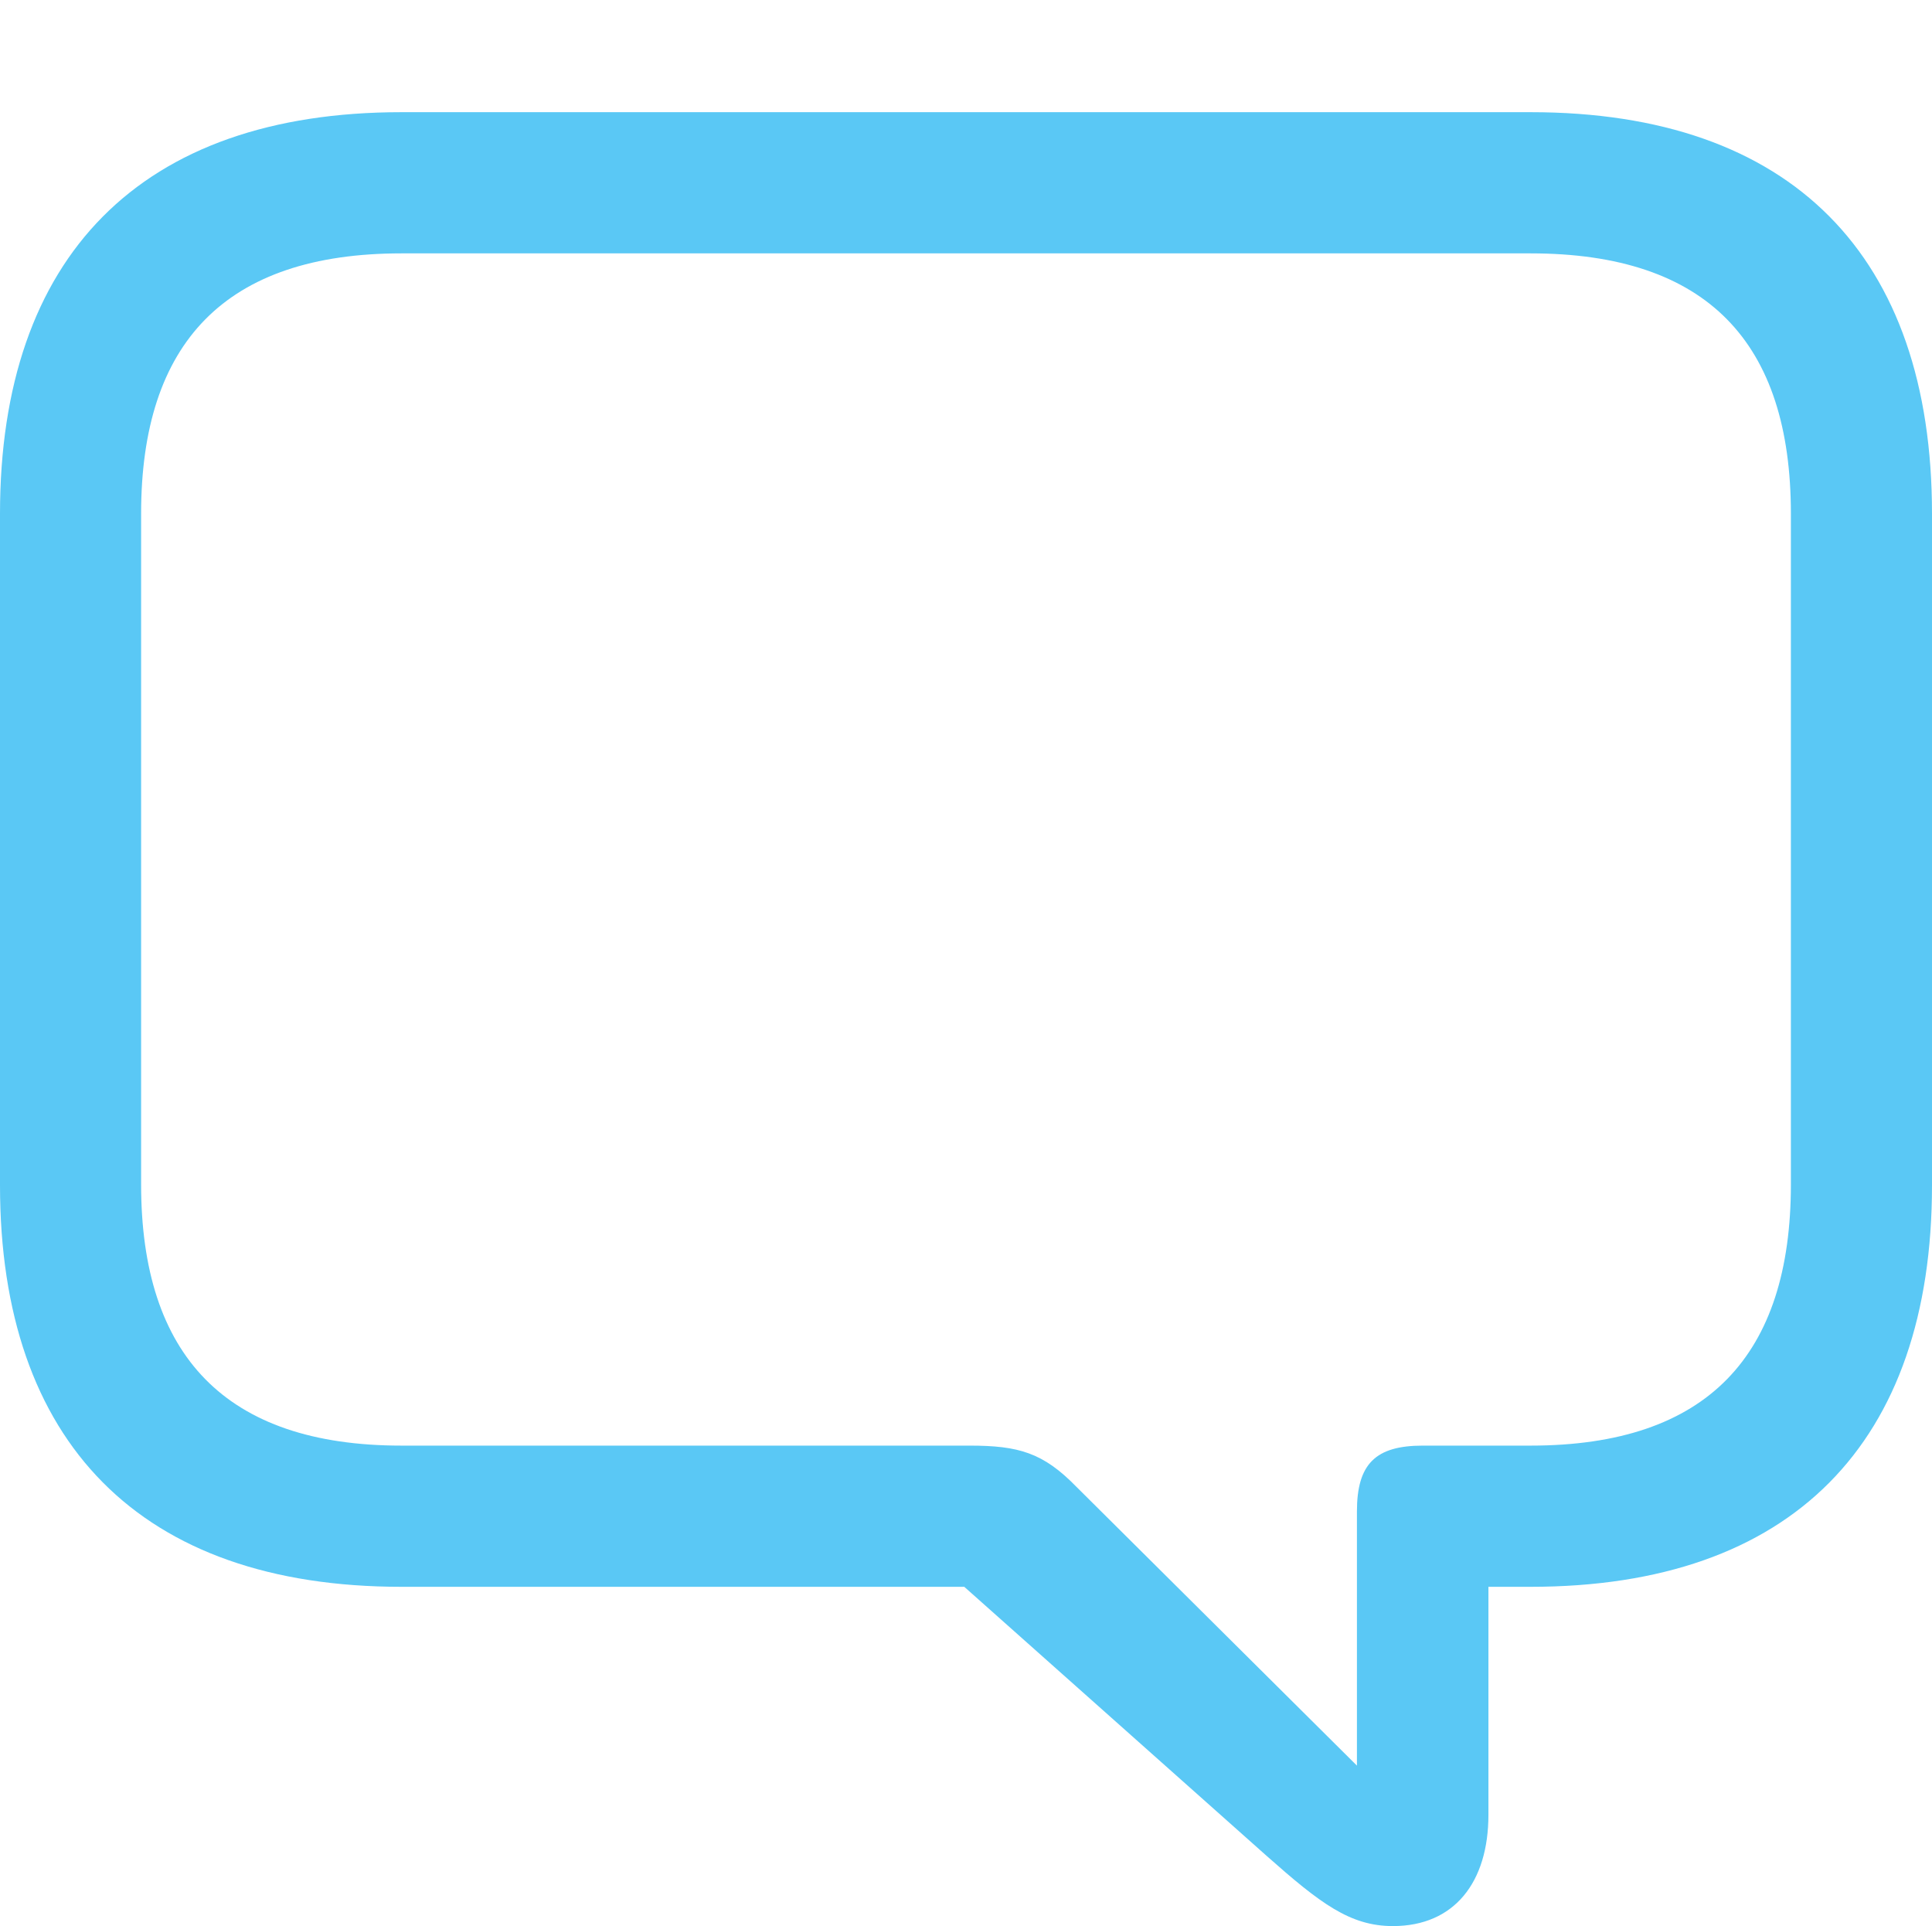 <?xml version="1.0" encoding="UTF-8"?>
<!--Generator: Apple Native CoreSVG 175.5-->
<!DOCTYPE svg
PUBLIC "-//W3C//DTD SVG 1.1//EN"
       "http://www.w3.org/Graphics/SVG/1.1/DTD/svg11.dtd">
<svg version="1.1" xmlns="http://www.w3.org/2000/svg" xmlns:xlink="http://www.w3.org/1999/xlink" width="26.904" height="26.819">
 <g>
  <rect height="26.819" opacity="0" width="26.904" x="0" y="0"/>
  <path d="M19.397 26.819C20.252 26.819 20.727 26.209 20.727 25.269L20.727 22.095L21.314 22.095C24.951 22.095 26.904 20.093 26.904 16.504L26.904 7.153C26.904 3.564 24.951 1.562 21.314 1.562L5.591 1.562C1.953 1.562 0 3.577 0 7.153L0 16.504C0 20.081 1.953 22.095 5.591 22.095L13.428 22.095L17.639 25.842C18.384 26.502 18.799 26.819 19.397 26.819ZM18.896 24.585L14.99 20.703C14.526 20.227 14.185 20.129 13.501 20.129L5.591 20.129C3.137 20.129 1.965 18.872 1.965 16.492L1.965 7.153C1.965 4.773 3.137 3.528 5.591 3.528L21.314 3.528C23.779 3.528 24.939 4.773 24.939 7.153L24.939 16.492C24.939 18.872 23.779 20.129 21.314 20.129L19.812 20.129C19.153 20.129 18.896 20.386 18.896 21.045Z" fill="#5ac8f5"/>
 </g>
</svg>
